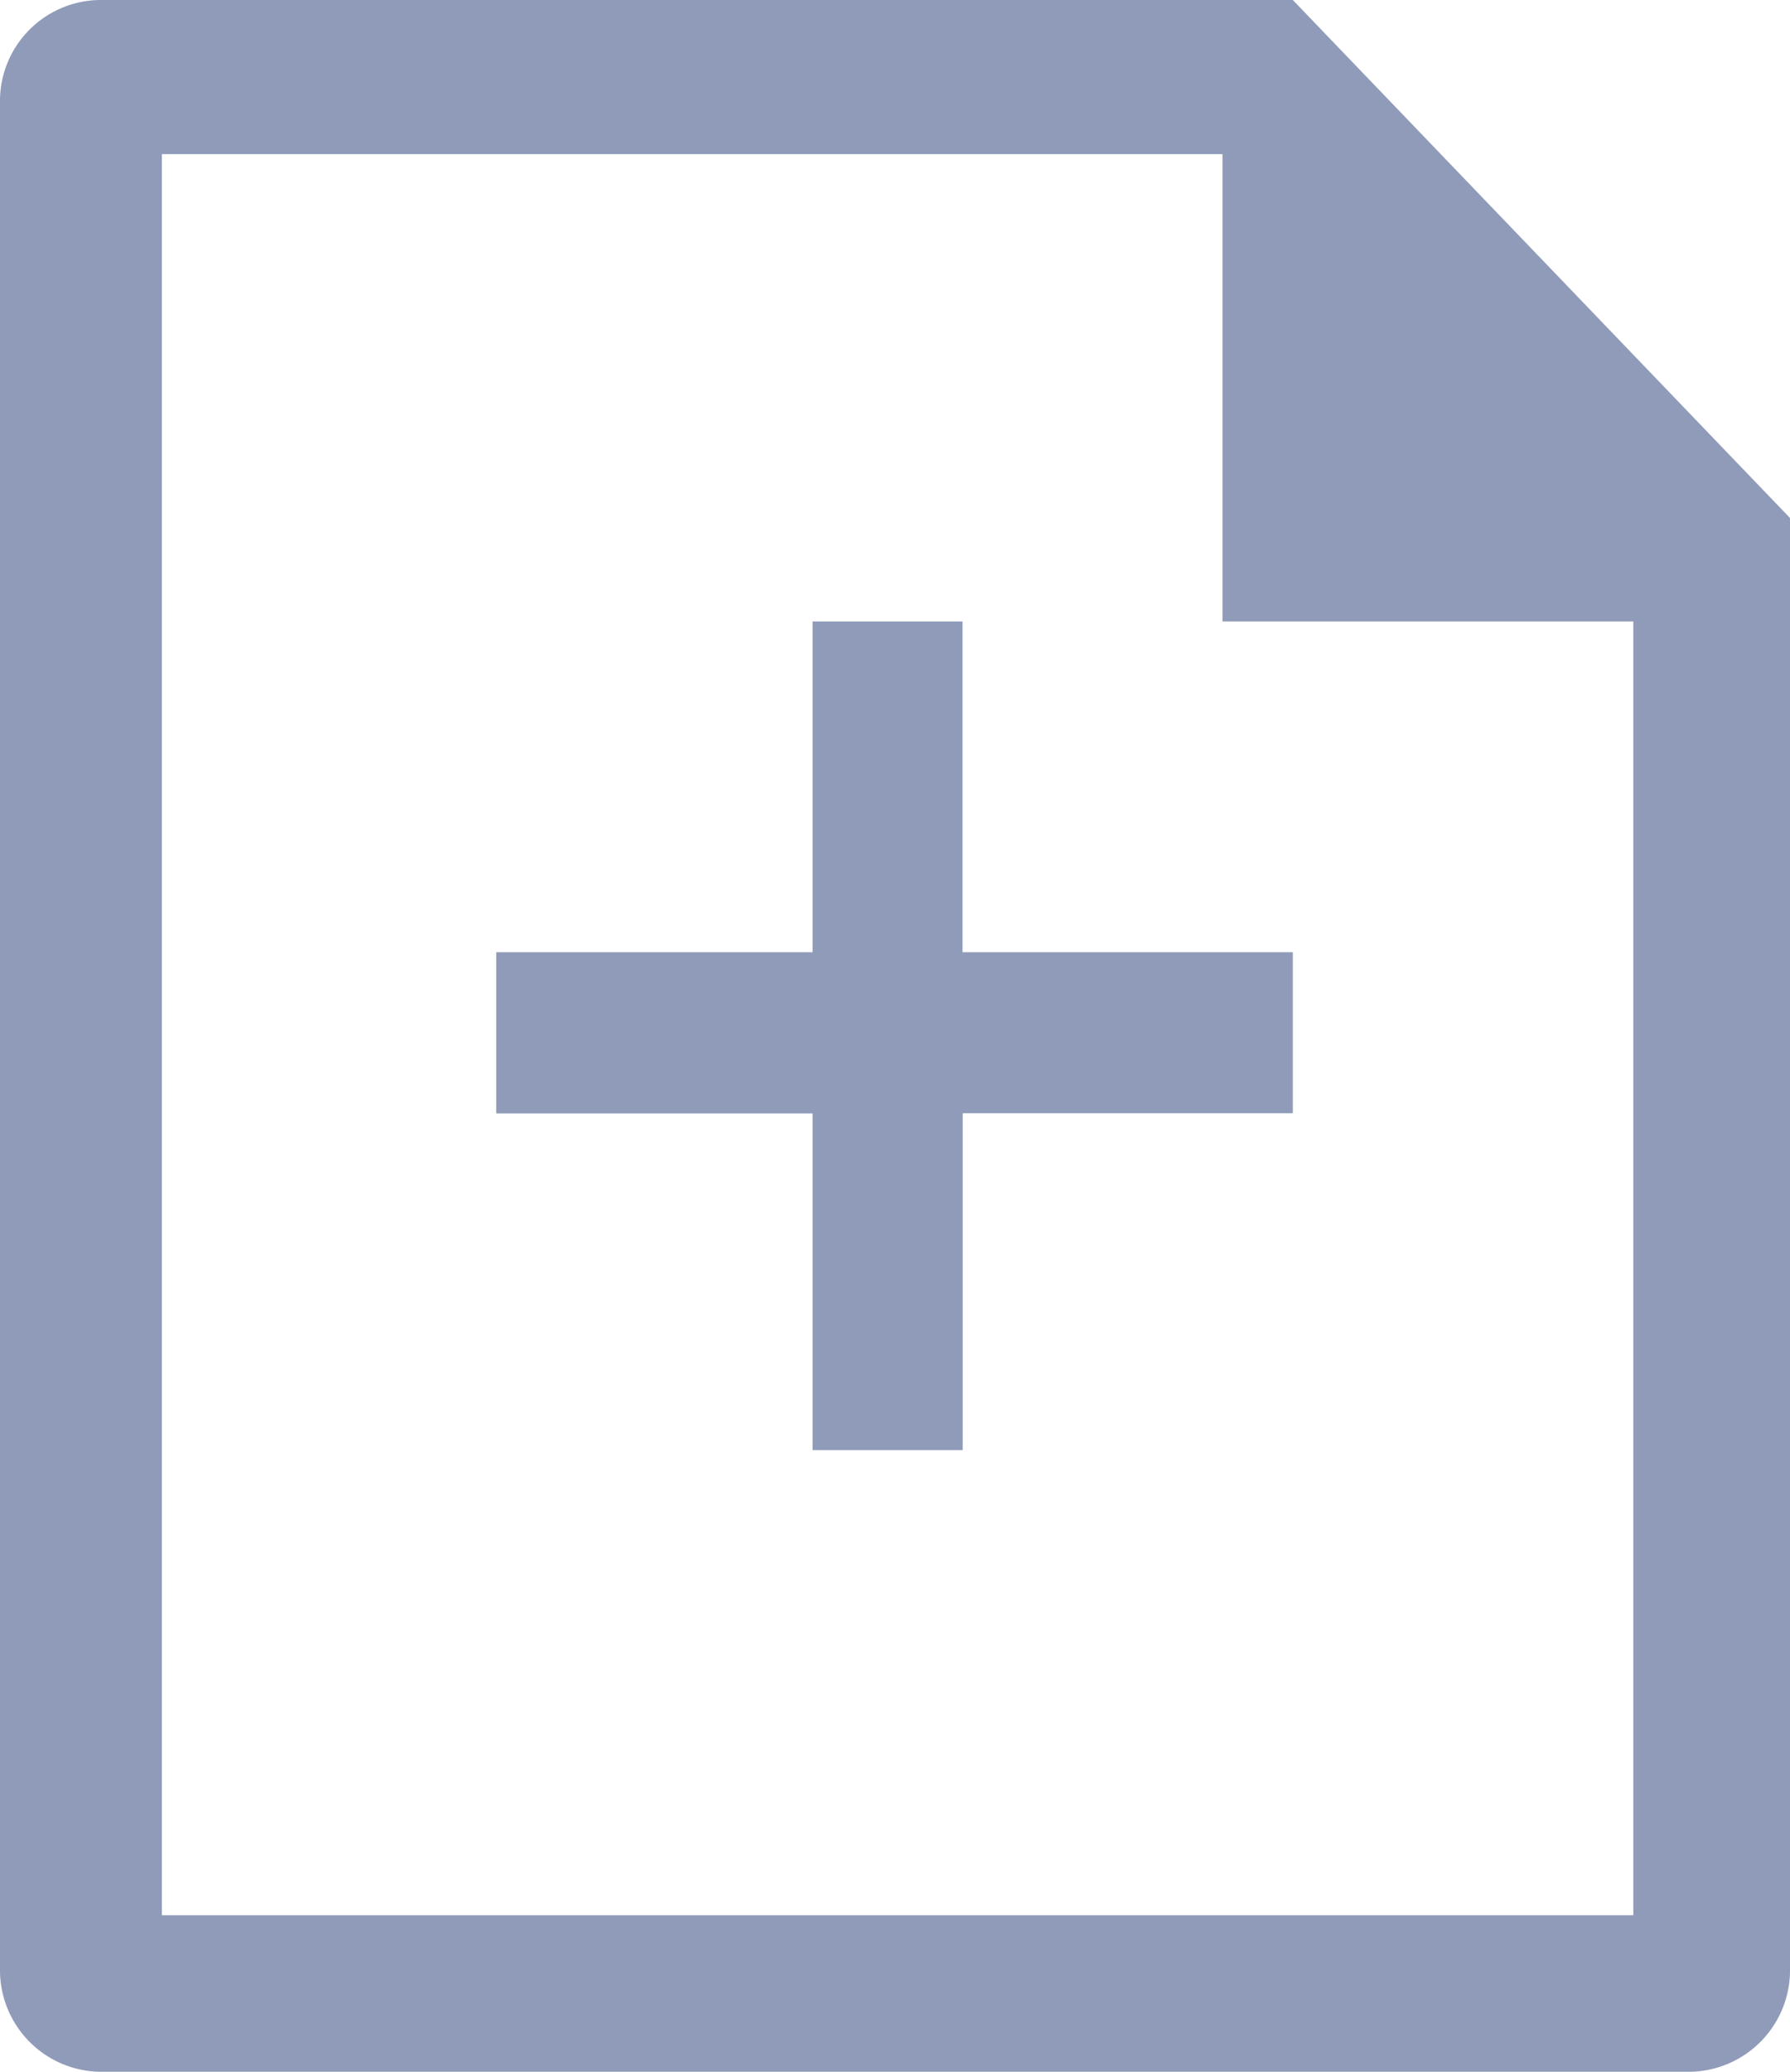 <svg xmlns="http://www.w3.org/2000/svg" width="9.62" height="11.131" viewBox="0 0 9.62 11.131">
  <path id="attachment" d="M9.57,2.828h-5.7V12.29h7.908V5.339H9.57ZM3,2.552A.543.543,0,0,1,3.534,2H9.948L12.62,4.783v7.788a.546.546,0,0,1-.531.56H3.531A.546.546,0,0,1,3,12.579ZM7.367,7.116V5.339h.806V7.116H9.948v.865H8.174v1.81H7.367V7.982h-1.7V7.116Z" transform="translate(-3 -2)" fill="#8f9bb9"/>
</svg>
